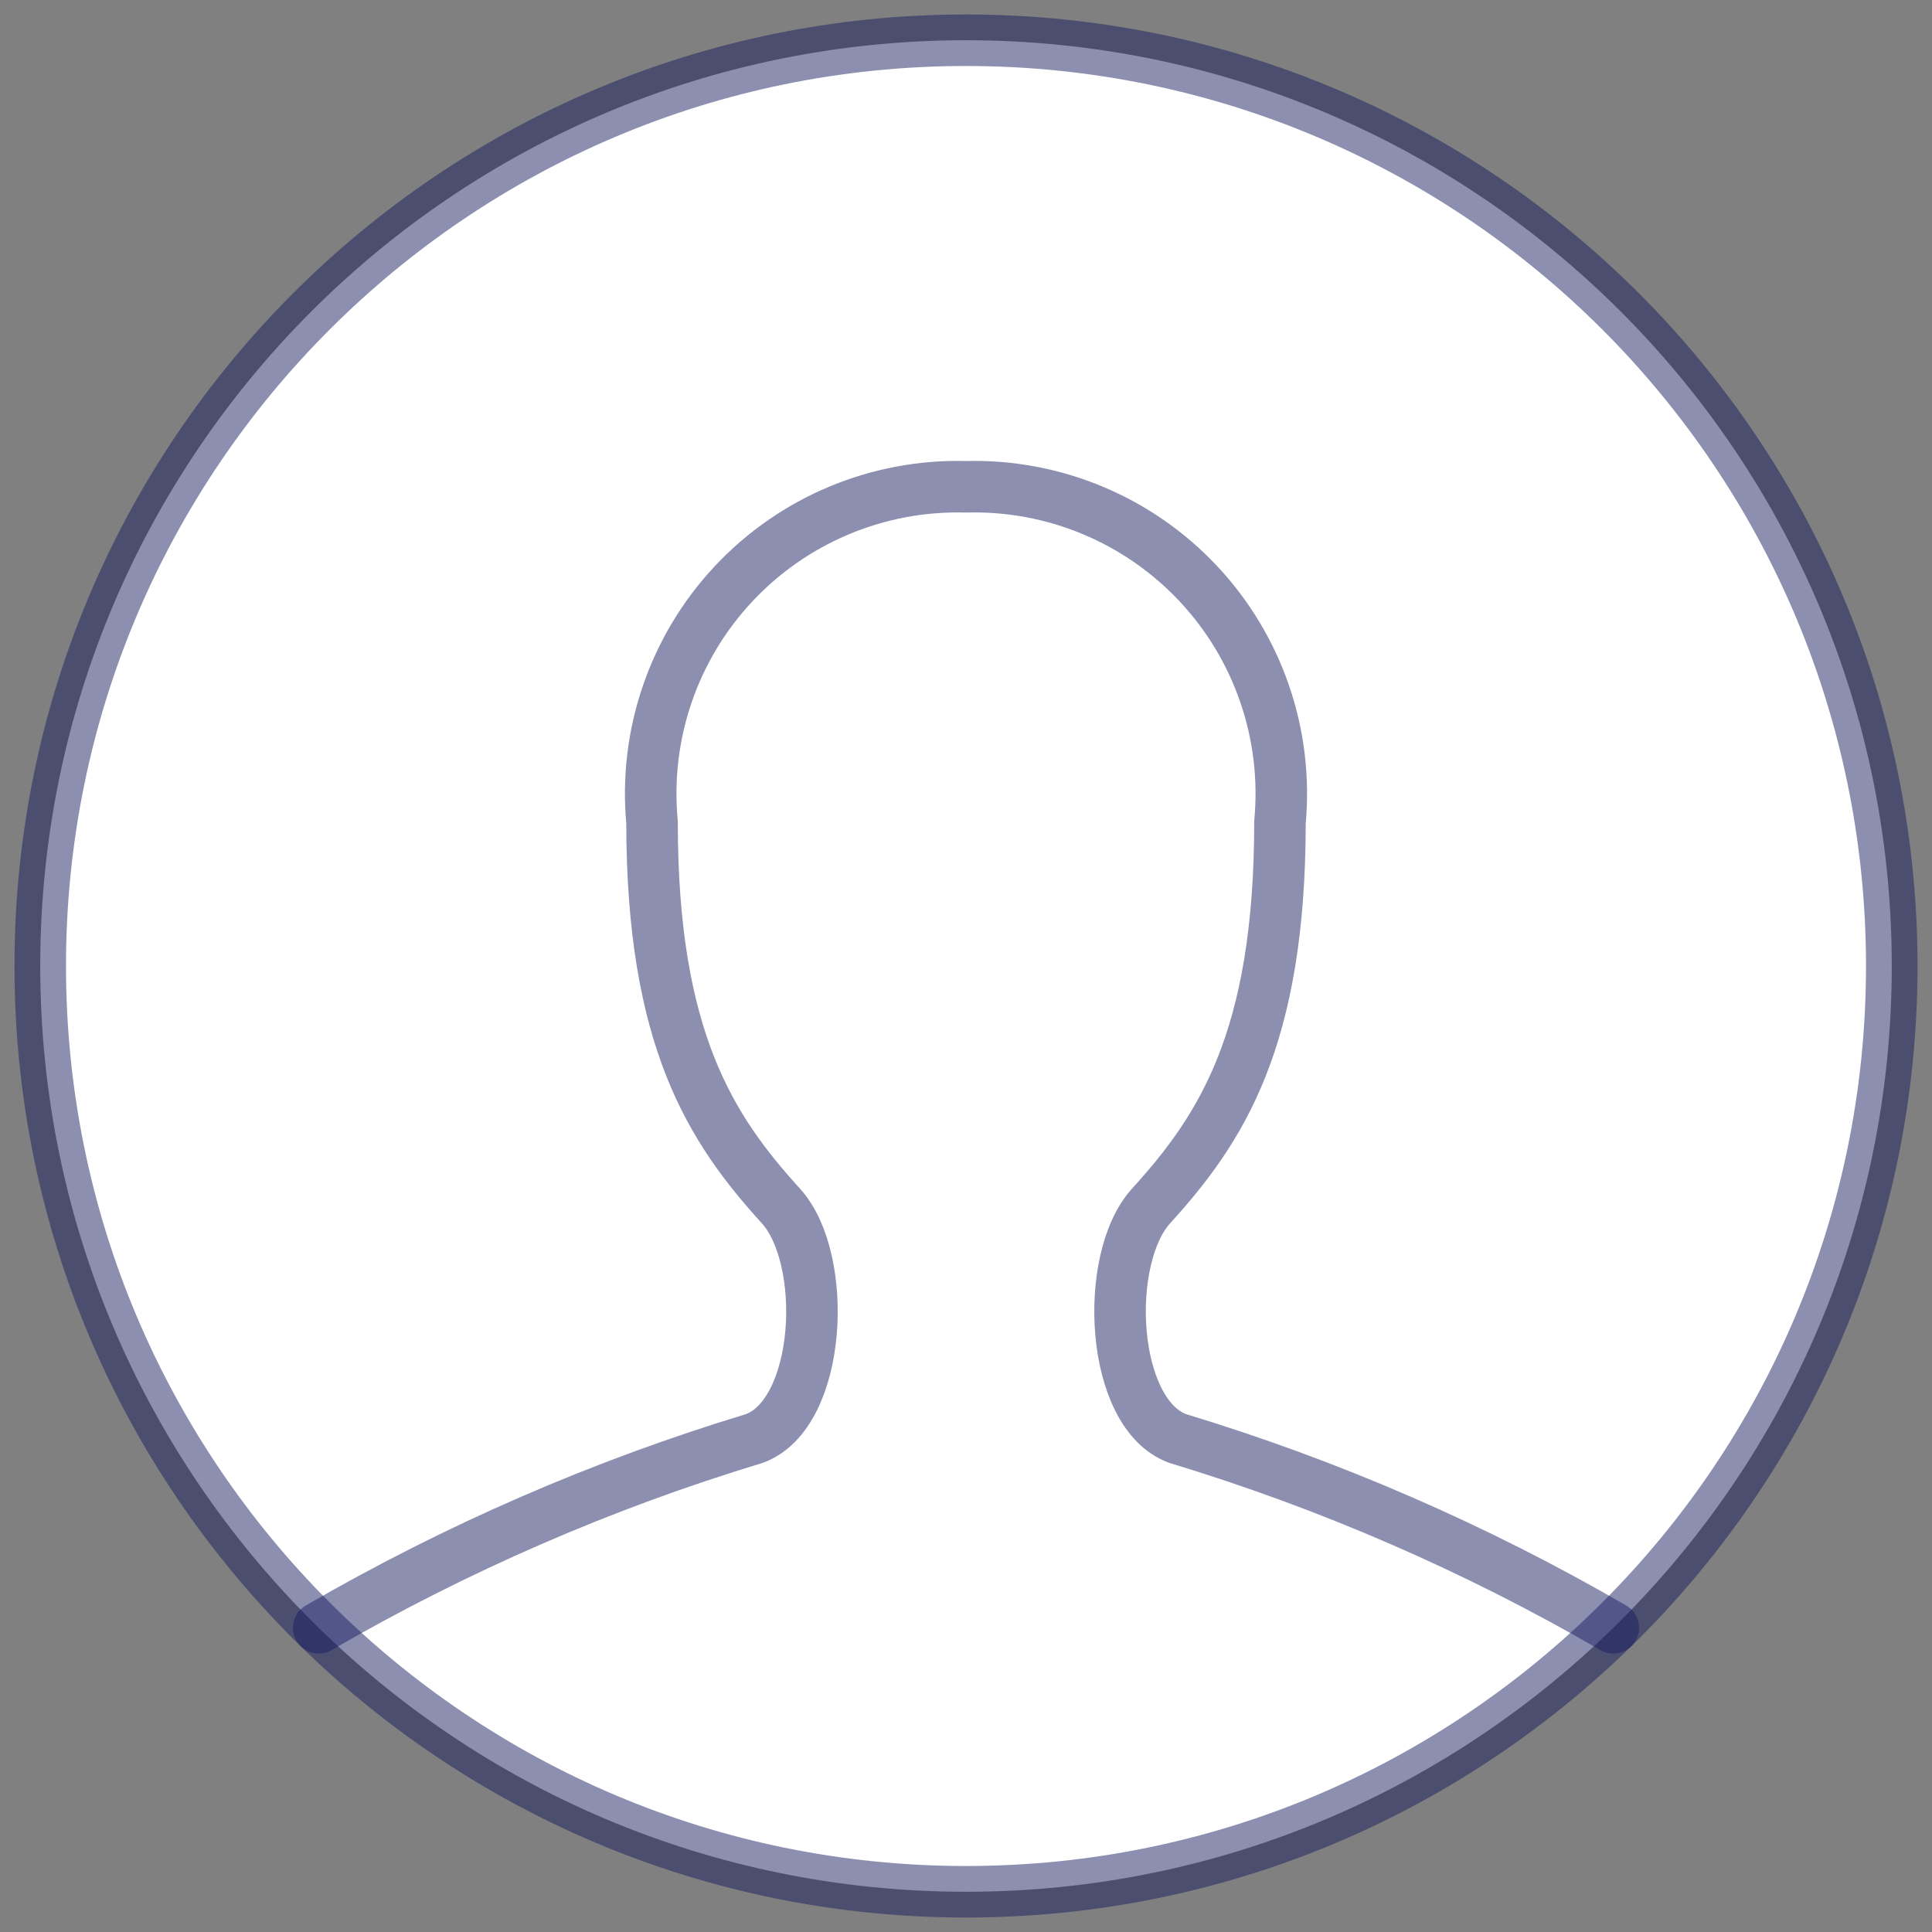 <svg width="75" height="75" viewBox="0 0 75 75" fill="none" xmlns="http://www.w3.org/2000/svg">
    <rect x="0" y="0" width="75" height="75" fill="#808080" stroke="none"/>
    <path fill-rule="evenodd" clip-rule="evenodd" d="M37.5 73.438C57.348 73.438 73.438 57.348 73.438 37.5C73.438 17.652 57.348 1.562 37.5 1.562C17.652 1.562 1.562 17.652 1.562 37.5C1.562 57.348 17.652 73.438 37.5 73.438Z" fill="white" stroke="#181B5E" stroke-opacity="0.49" stroke-width="2" stroke-linecap="round" stroke-linejoin="round"/>
    <path d="M12.372 63.191C17.708 60.096 23.384 57.63 29.288 55.841C31.903 54.875 32.188 48.875 30.312 46.812C27.606 43.834 25.312 40.344 25.312 31.919C24.994 28.523 26.145 25.154 28.475 22.665C30.806 20.175 34.091 18.803 37.5 18.897C40.909 18.803 44.194 20.175 46.525 22.665C48.855 25.154 50.006 28.523 49.688 31.919C49.688 40.356 47.394 43.834 44.687 46.812C42.812 48.875 43.097 54.875 45.712 55.841C51.616 57.63 57.292 60.096 62.628 63.191" stroke="#181B5E" stroke-opacity="0.49" stroke-width="2" stroke-linecap="round" stroke-linejoin="round"/>
</svg>
